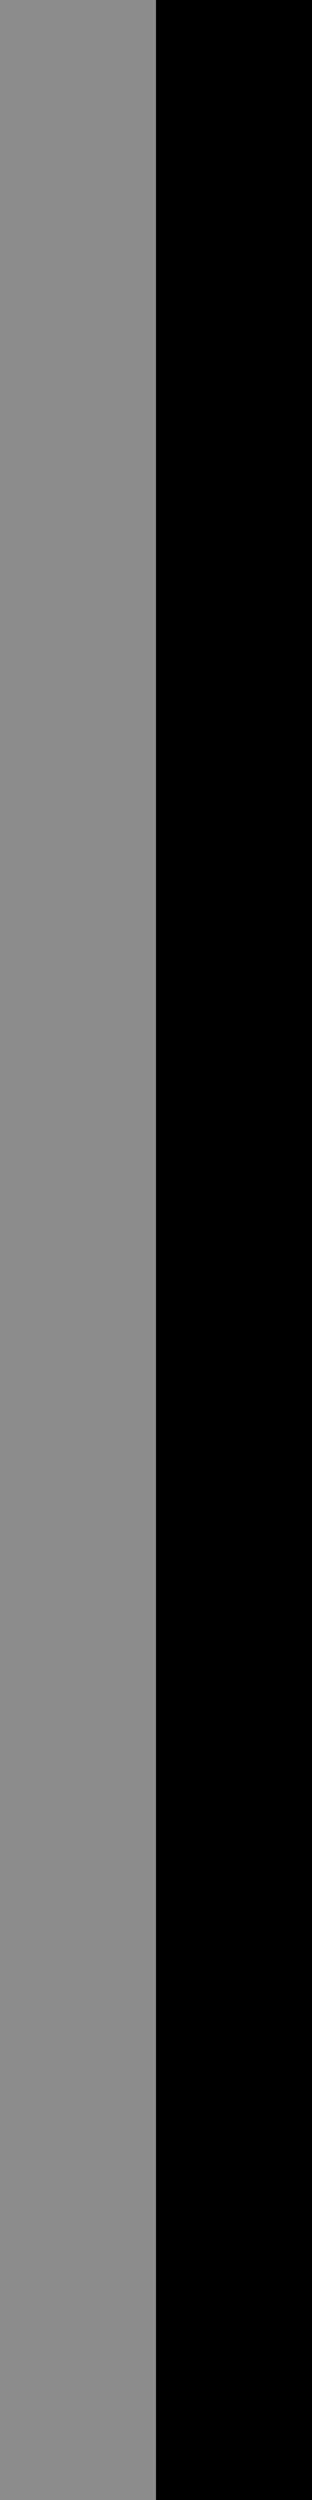 <svg xmlns="http://www.w3.org/2000/svg" width="3" height="24"><rect width="100%" height="100%" fill="#808080" stroke="none"/><path d="M45 44h2v16h-2z" style="fill:none" transform="matrix(1.5 0 0 1.5 -67.5 -66)"/><path d="M46 44h1v16h-1z" style="fill:#000" transform="matrix(1.5 0 0 1.5 -67.5 -66)"/><path d="M45 44h1v16h-1z" style="opacity:.1;fill:#fff" transform="matrix(1.5 0 0 1.5 -67.5 -66)"/></svg>